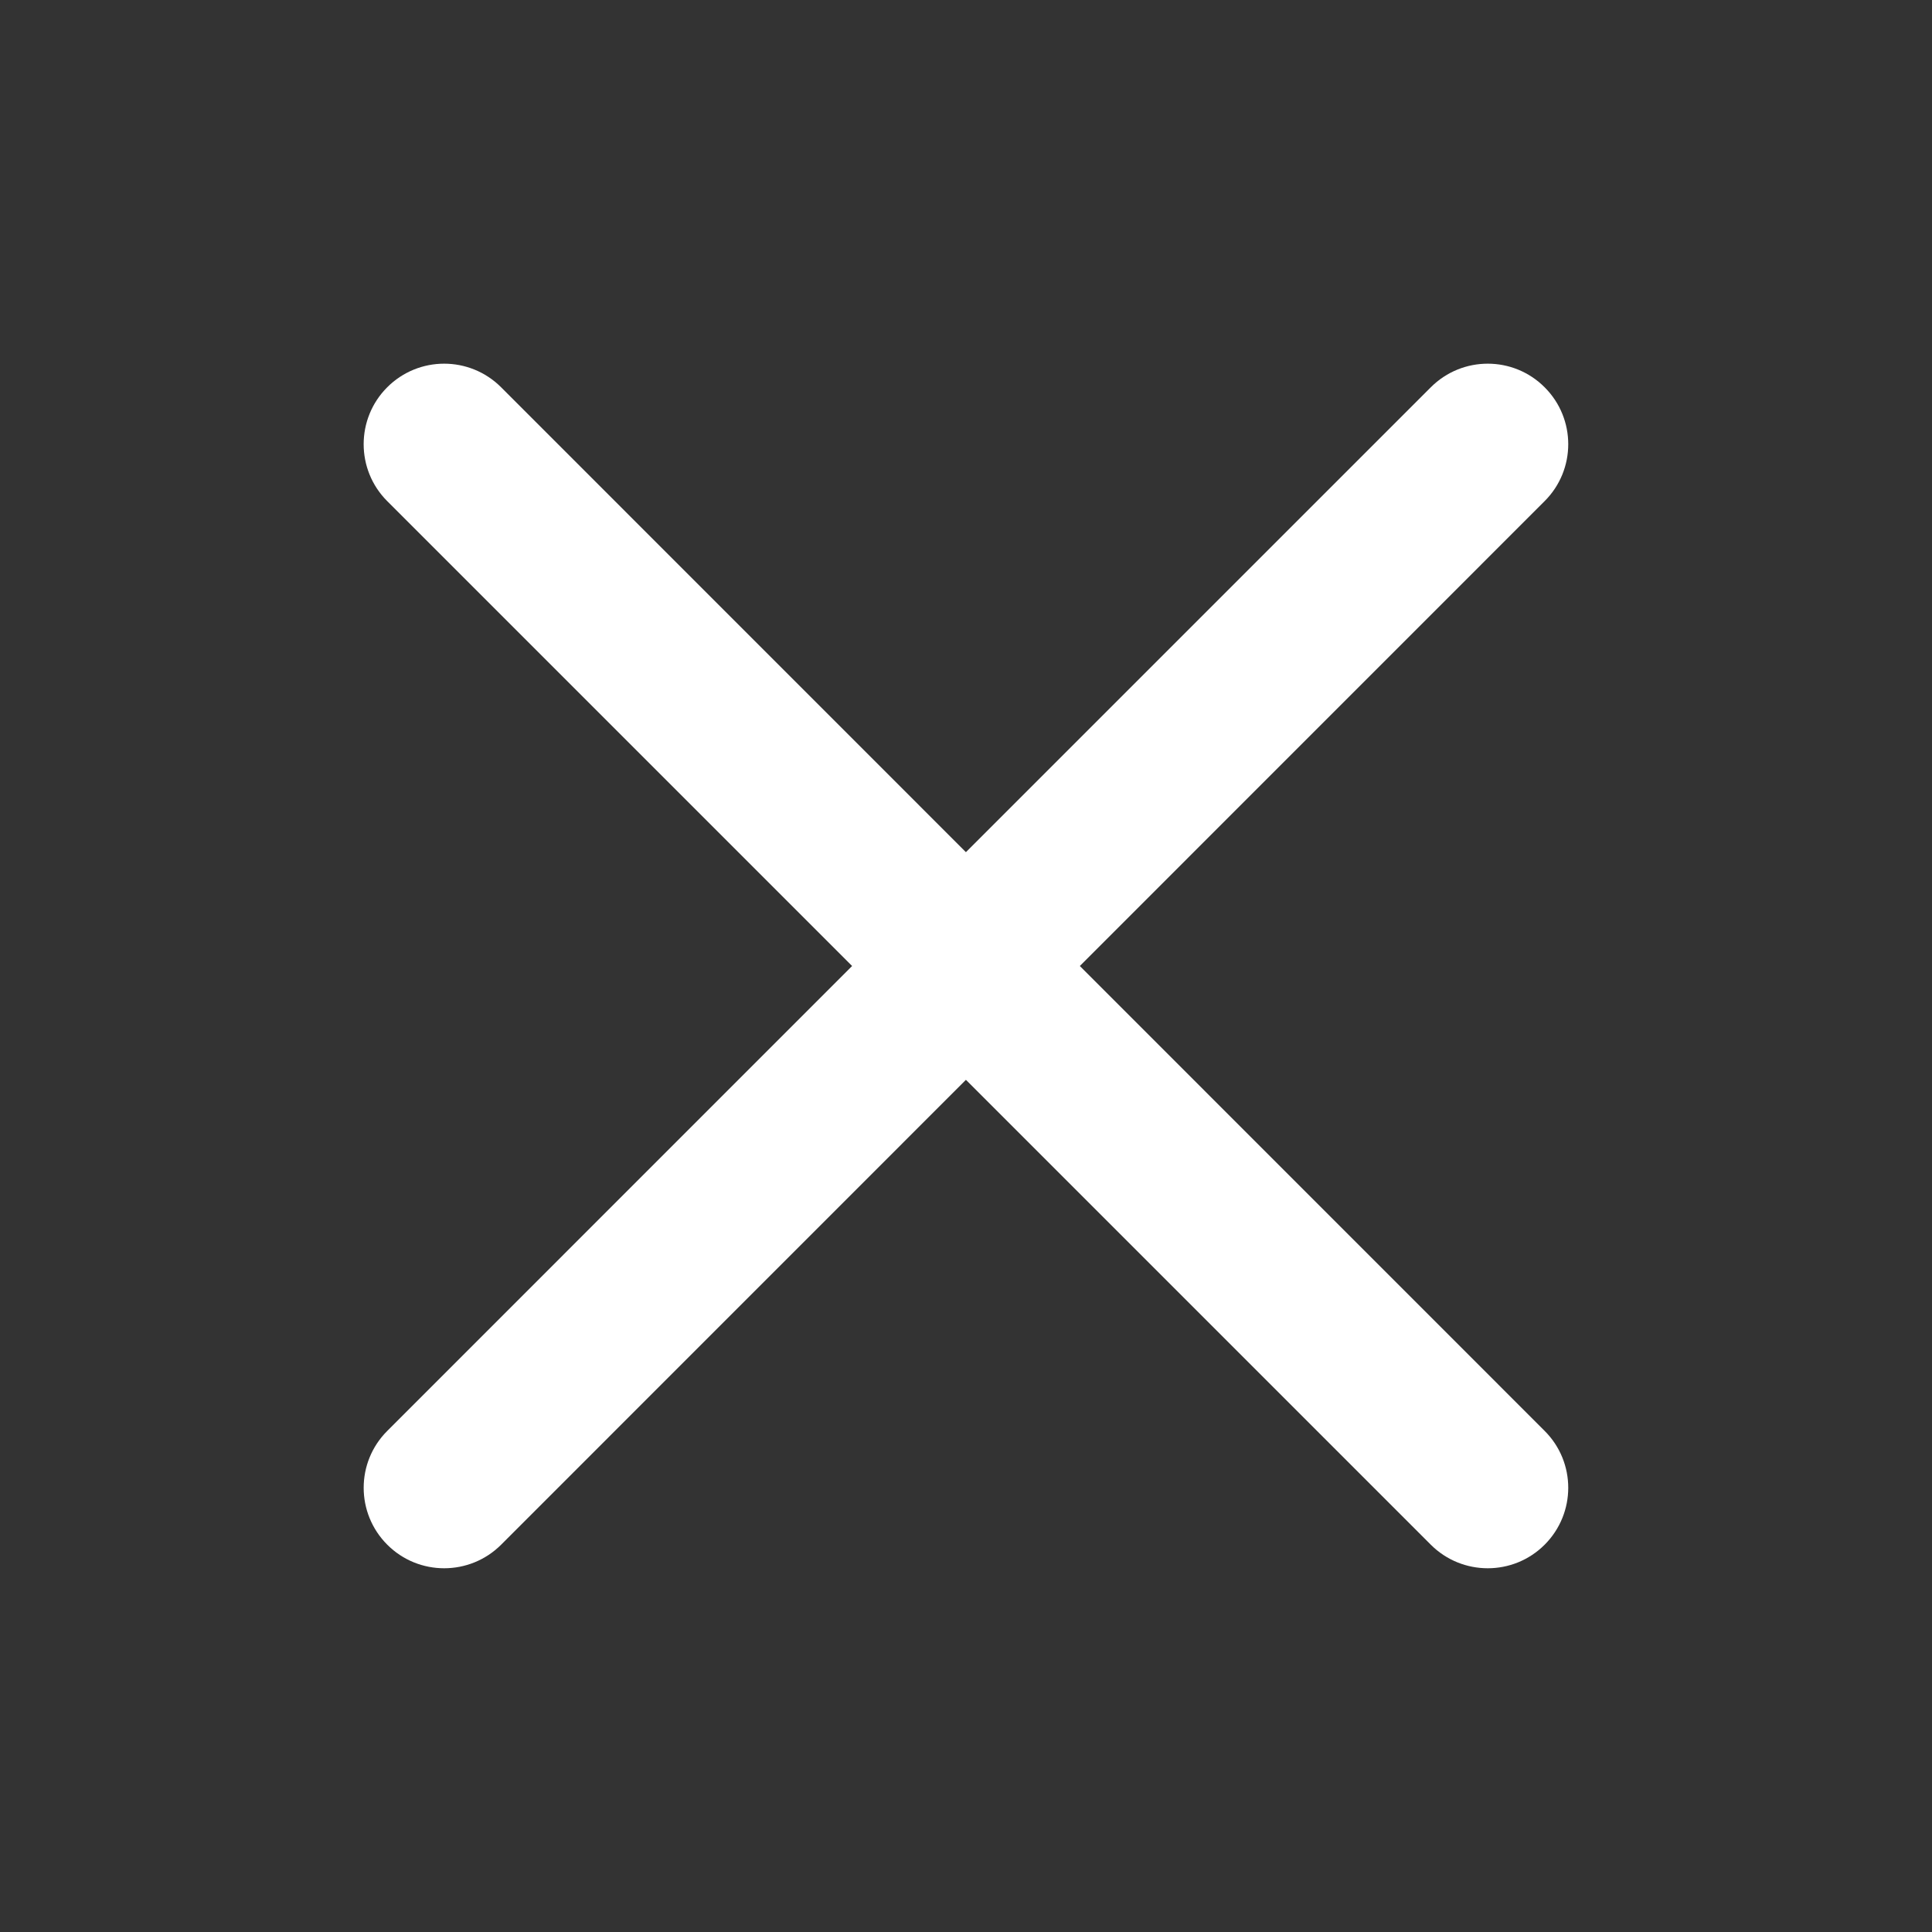 <svg width="24" height="24" viewBox="0 0 24 24" fill="none" xmlns="http://www.w3.org/2000/svg">
<rect x="0" y="0" width="24" height="24" fill="#333333" stroke="none"/>
<path d="M6.225 4.811C5.834 4.42 5.201 4.42 4.81 4.811C4.42 5.201 4.42 5.835 4.81 6.225L10.585 12L4.811 17.775C4.42 18.165 4.42 18.798 4.811 19.189C5.201 19.579 5.834 19.579 6.225 19.189L11.999 13.414L17.774 19.189C18.165 19.579 18.798 19.579 19.188 19.189C19.579 18.798 19.579 18.165 19.188 17.775L13.414 12L19.188 6.225C19.579 5.835 19.579 5.201 19.188 4.811C18.798 4.42 18.165 4.42 17.774 4.811L11.999 10.586L6.225 4.811Z" fill="white"/>
</svg>
